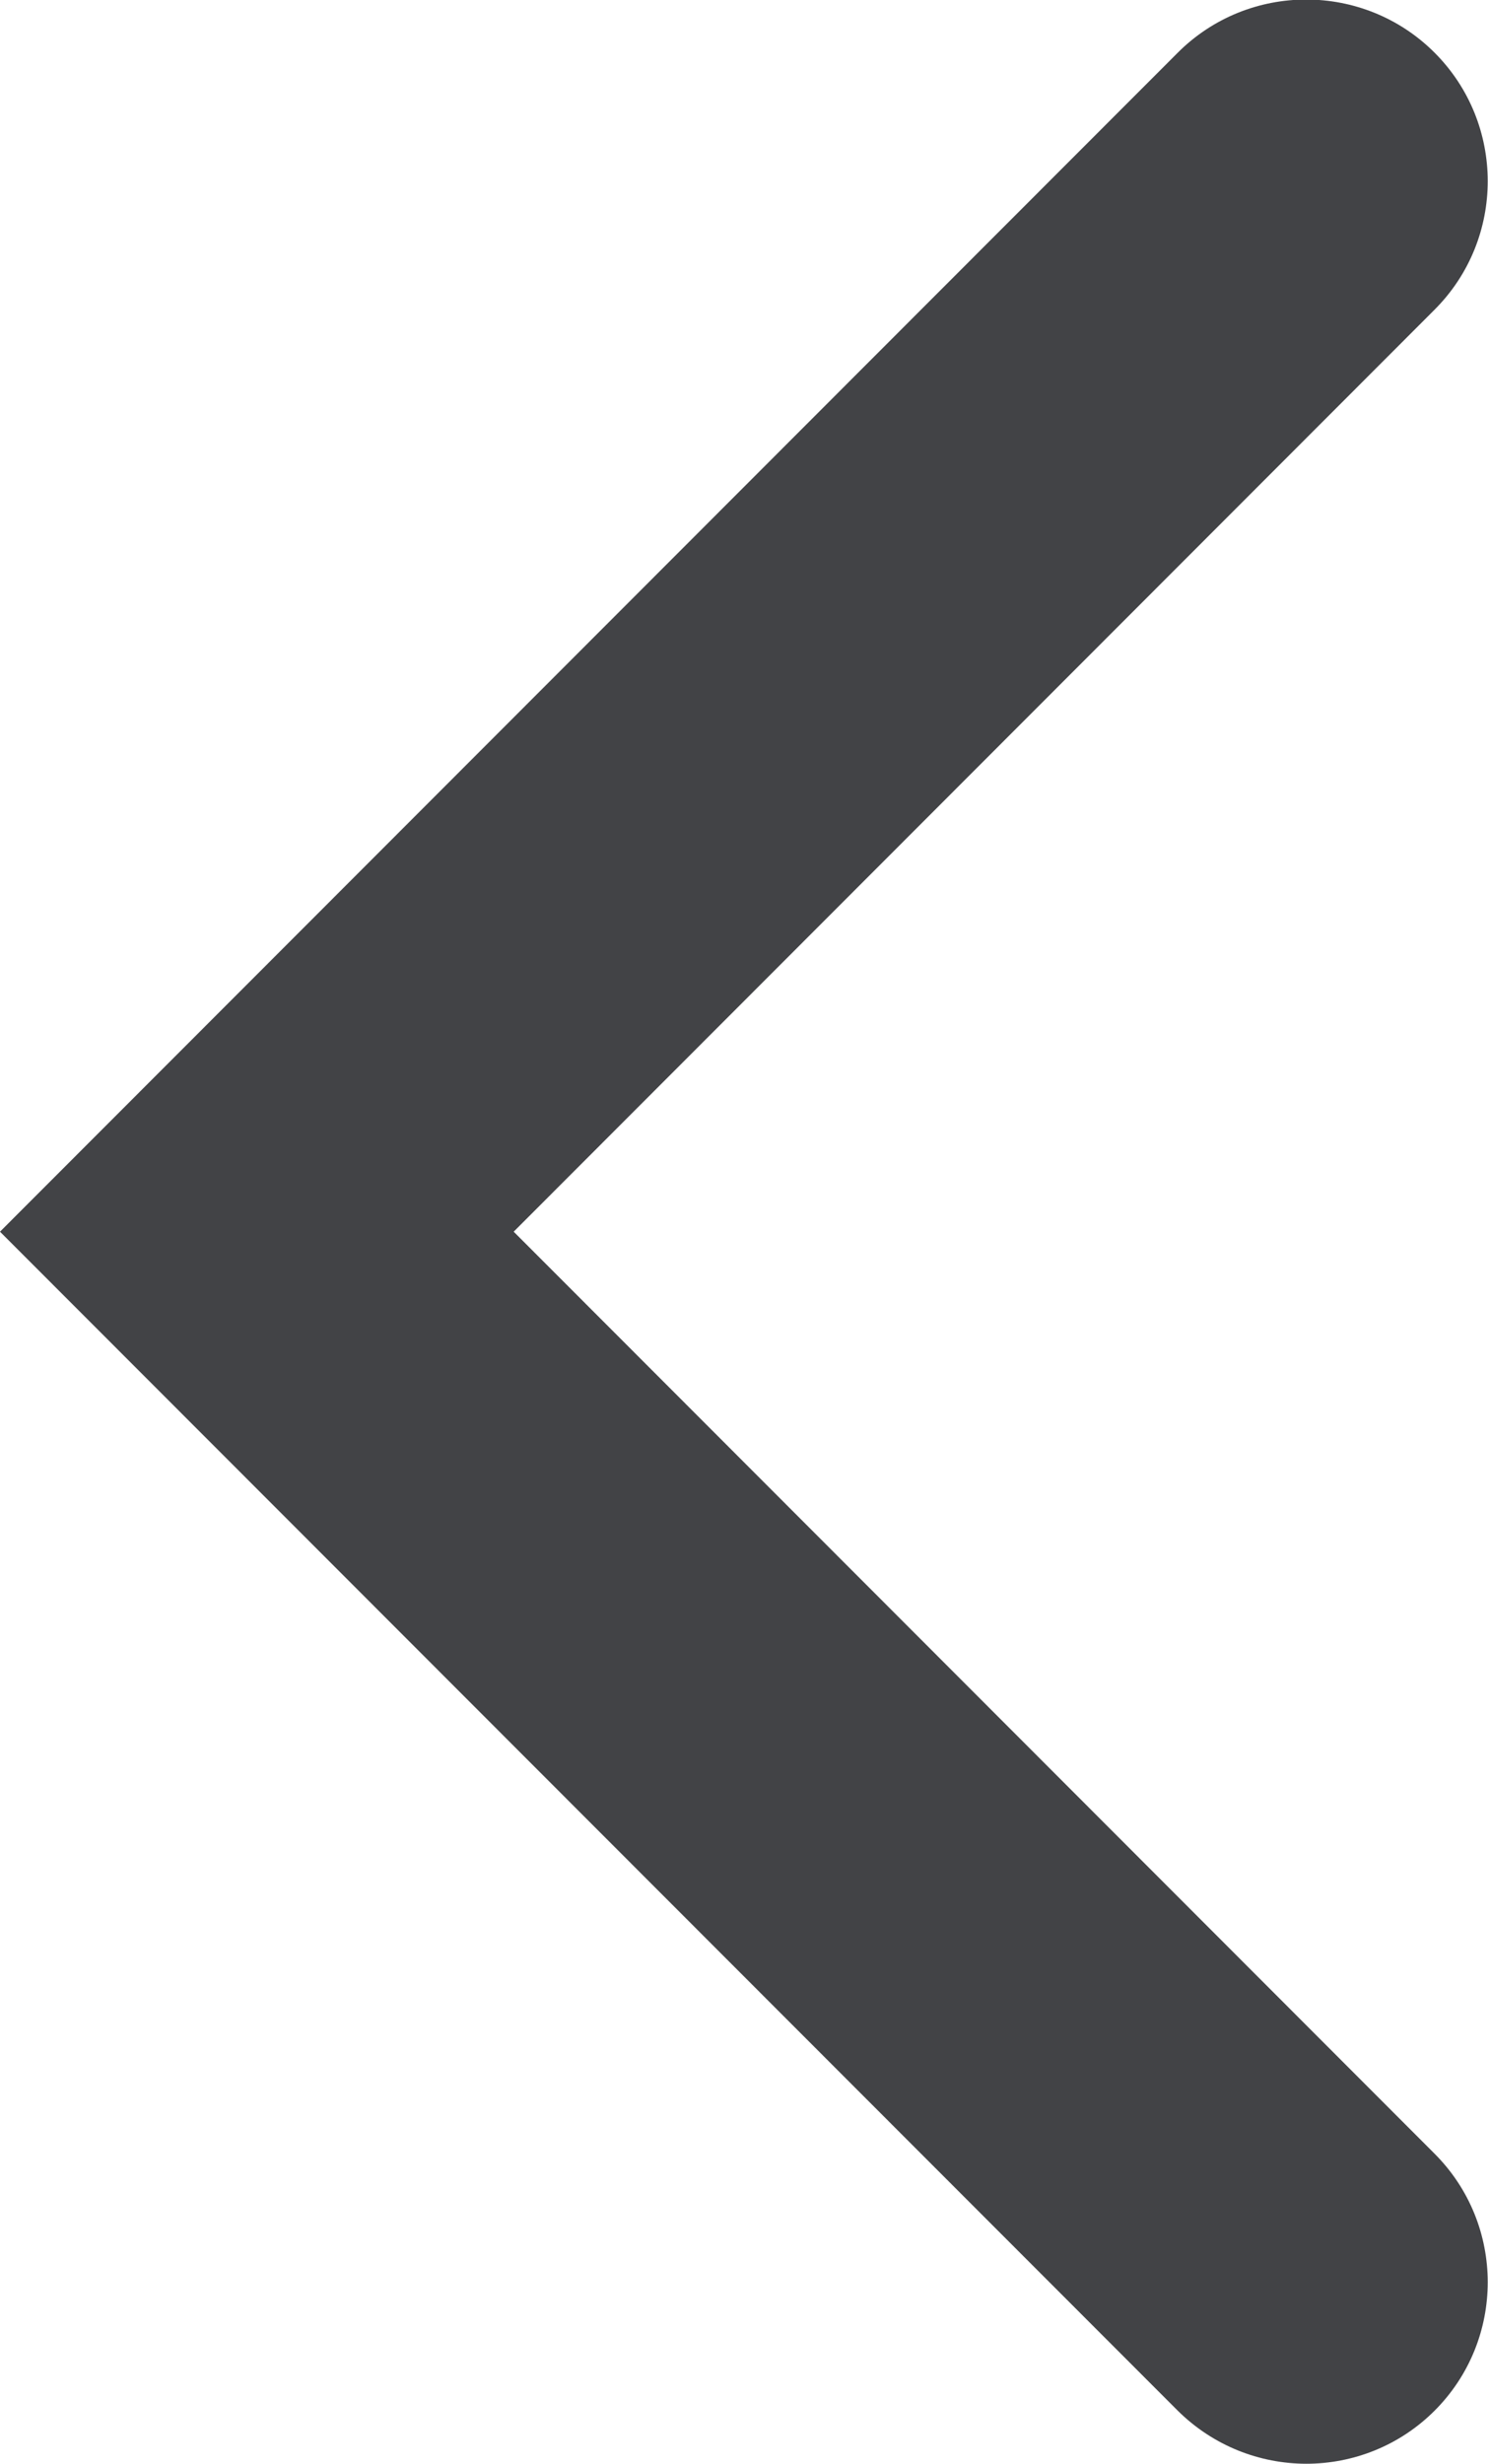 <?xml version="1.0" encoding="utf-8"?>
<!-- Generator: Adobe Illustrator 23.0.3, SVG Export Plug-In . SVG Version: 6.00 Build 0)  -->
<svg version="1.1" id="Layer_1" xmlns="http://www.w3.org/2000/svg" xmlns:xlink="http://www.w3.org/1999/xlink" x="0px" y="0px"
	 viewBox="0 0 4.096 6.779" style="enable-background:new 0 0 4.096 6.779;" xml:space="preserve">
<style type="text/css">
	.st0{fill:#424346;}
</style>
<g>
	<path class="st0" d="M3.596,6.779c-0.128,0-0.256-0.049-0.354-0.146L0,3.389l3.242-3.244c0.195-0.195,0.512-0.195,0.707,0
		s0.195,0.512,0,0.707L1.414,3.389l2.535,2.537c0.195,0.195,0.195,0.512,0,0.707C3.852,6.73,3.724,6.779,3.596,6.779z"/>
</g>
</svg>

